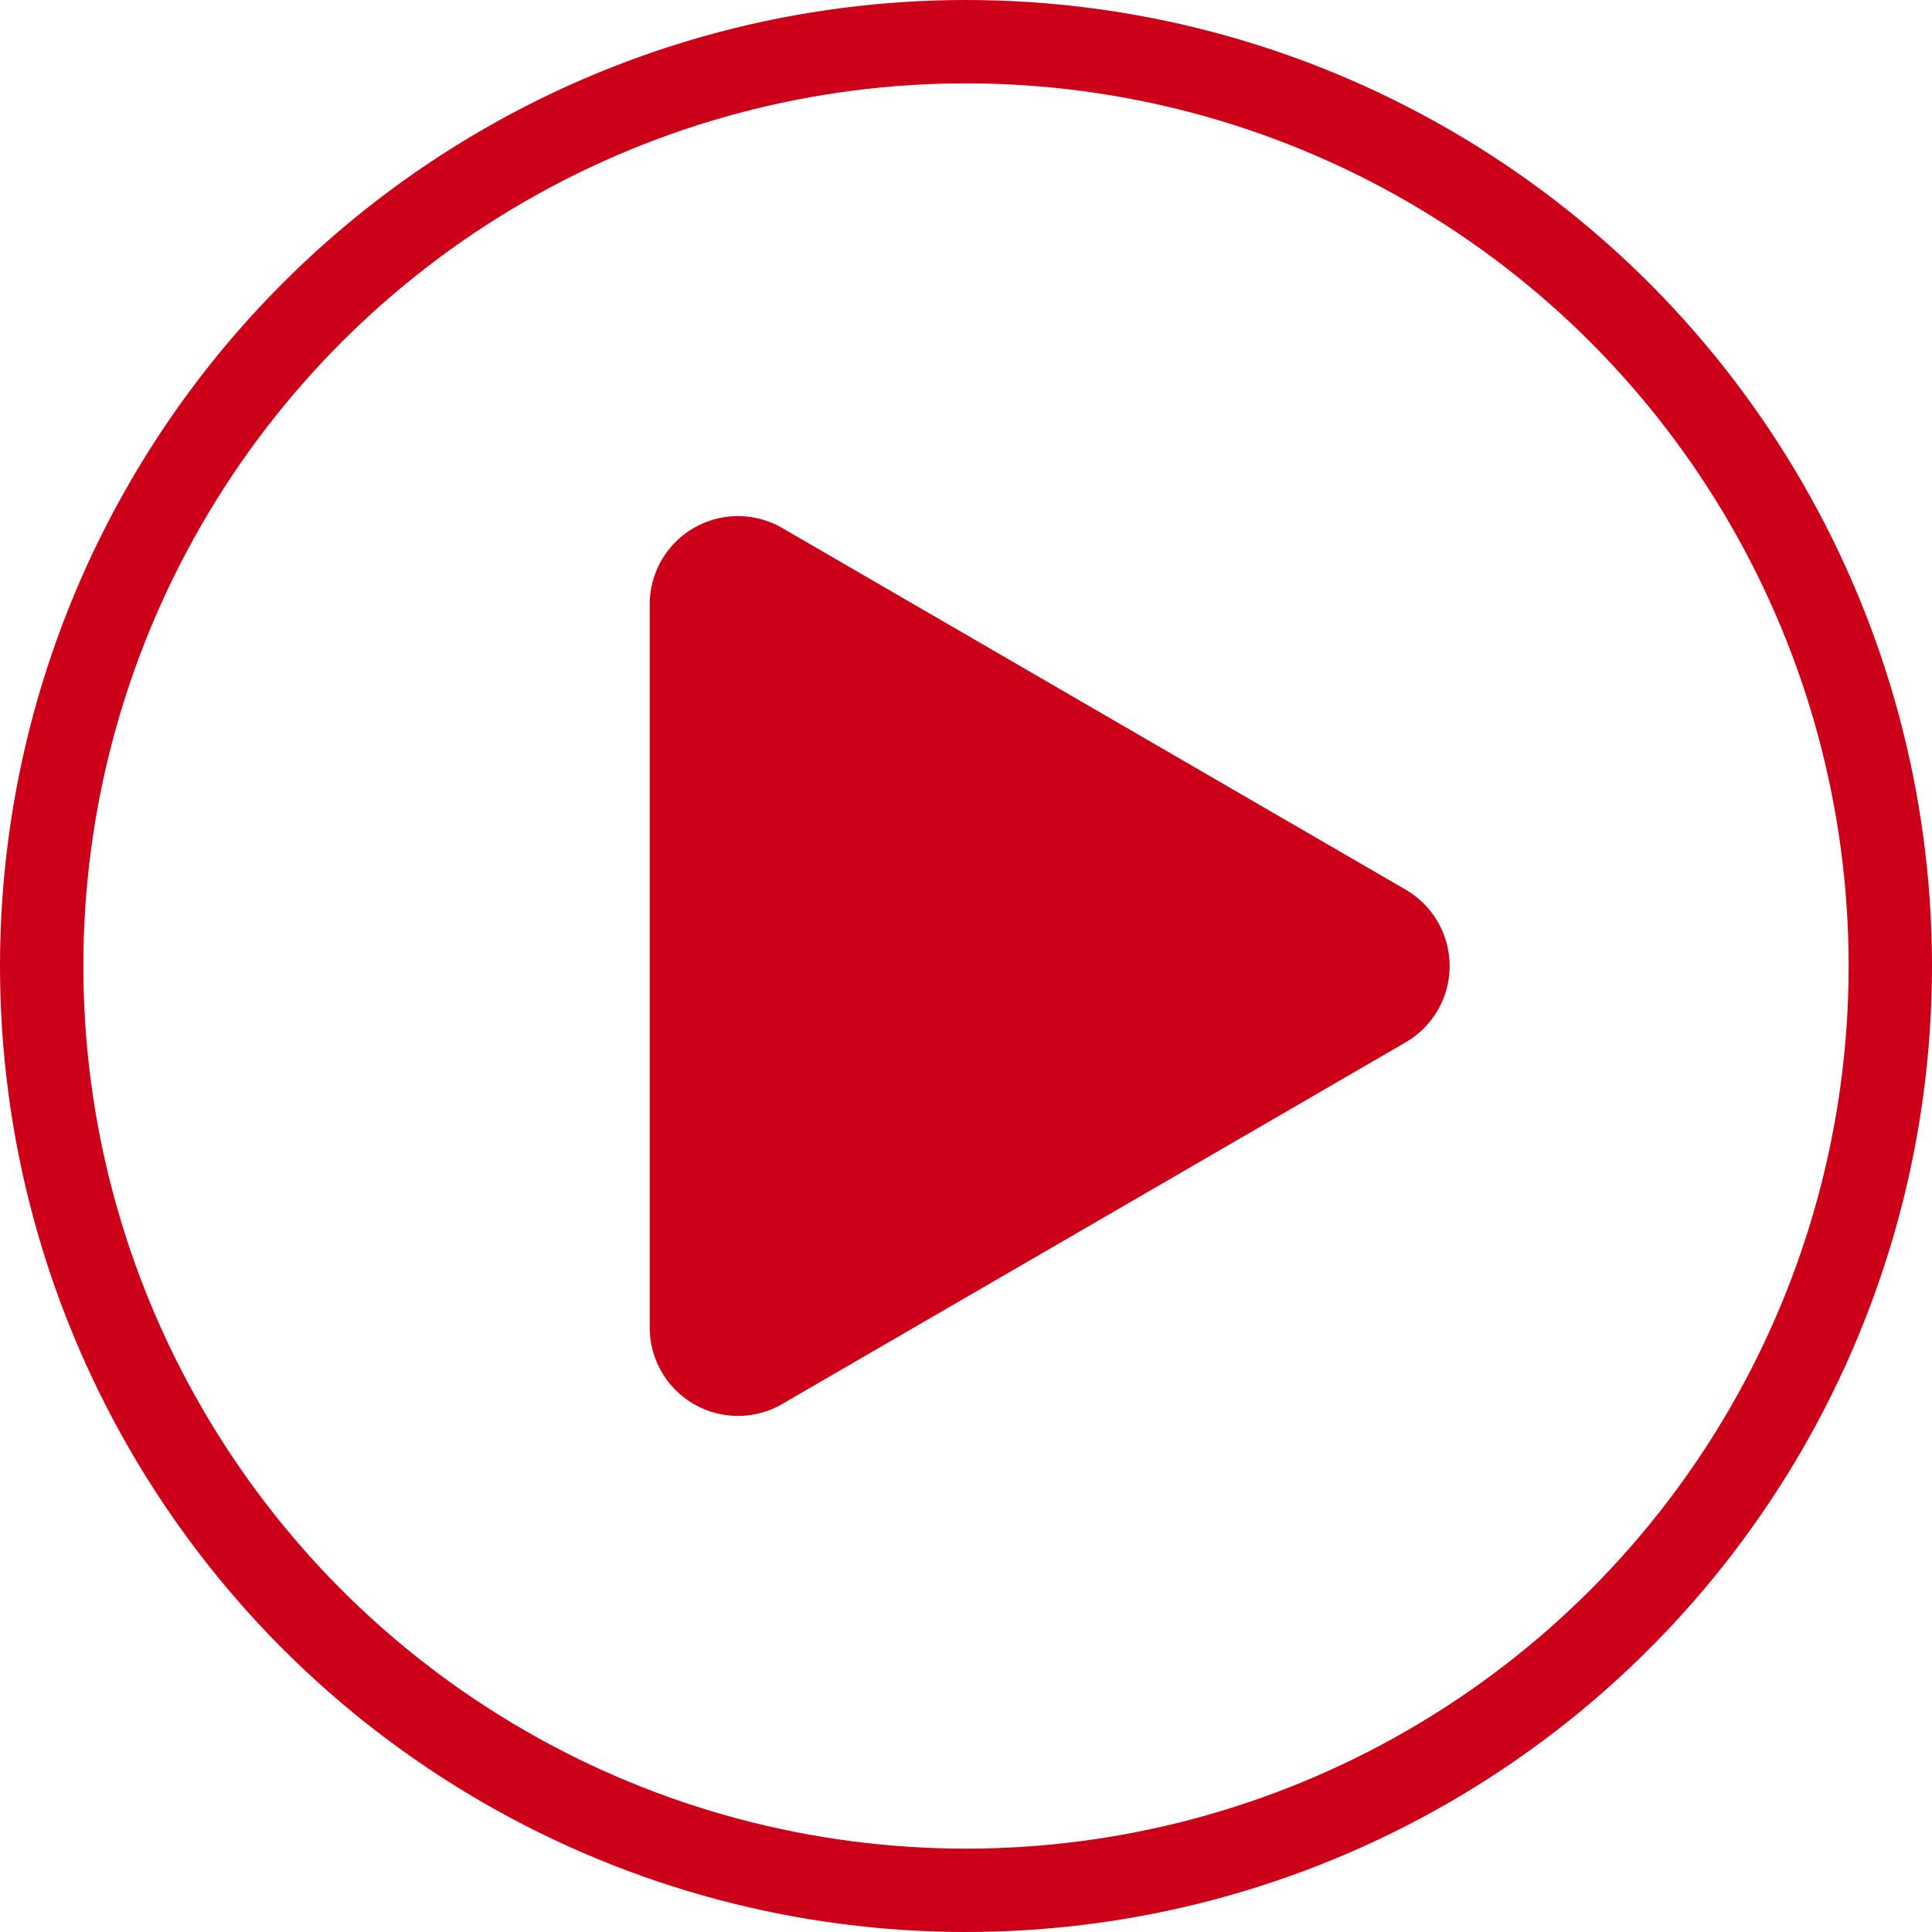 <svg xmlns="http://www.w3.org/2000/svg" width="394" height="394" viewBox="0 0 394 394">
  <g id="Play" transform="translate(-522 -199)">
    <g id="Ellipse_1" data-name="Ellipse 1" transform="translate(522 199)" fill="none" stroke="#cc0018" stroke-width="17">
      <circle cx="197" cy="197" r="197" stroke="none"/>
      <circle cx="197" cy="197" r="188.5" fill="none"/>
    </g>
    <path id="Polygon_1" data-name="Polygon 1" d="M89.43,26.839a18,18,0,0,1,31.14,0l73.749,127.128A18,18,0,0,1,178.748,181H31.251a18,18,0,0,1-15.57-27.032Z" transform="translate(835.5 291) rotate(90)" fill="#cc0018"/>
  </g>
</svg>

